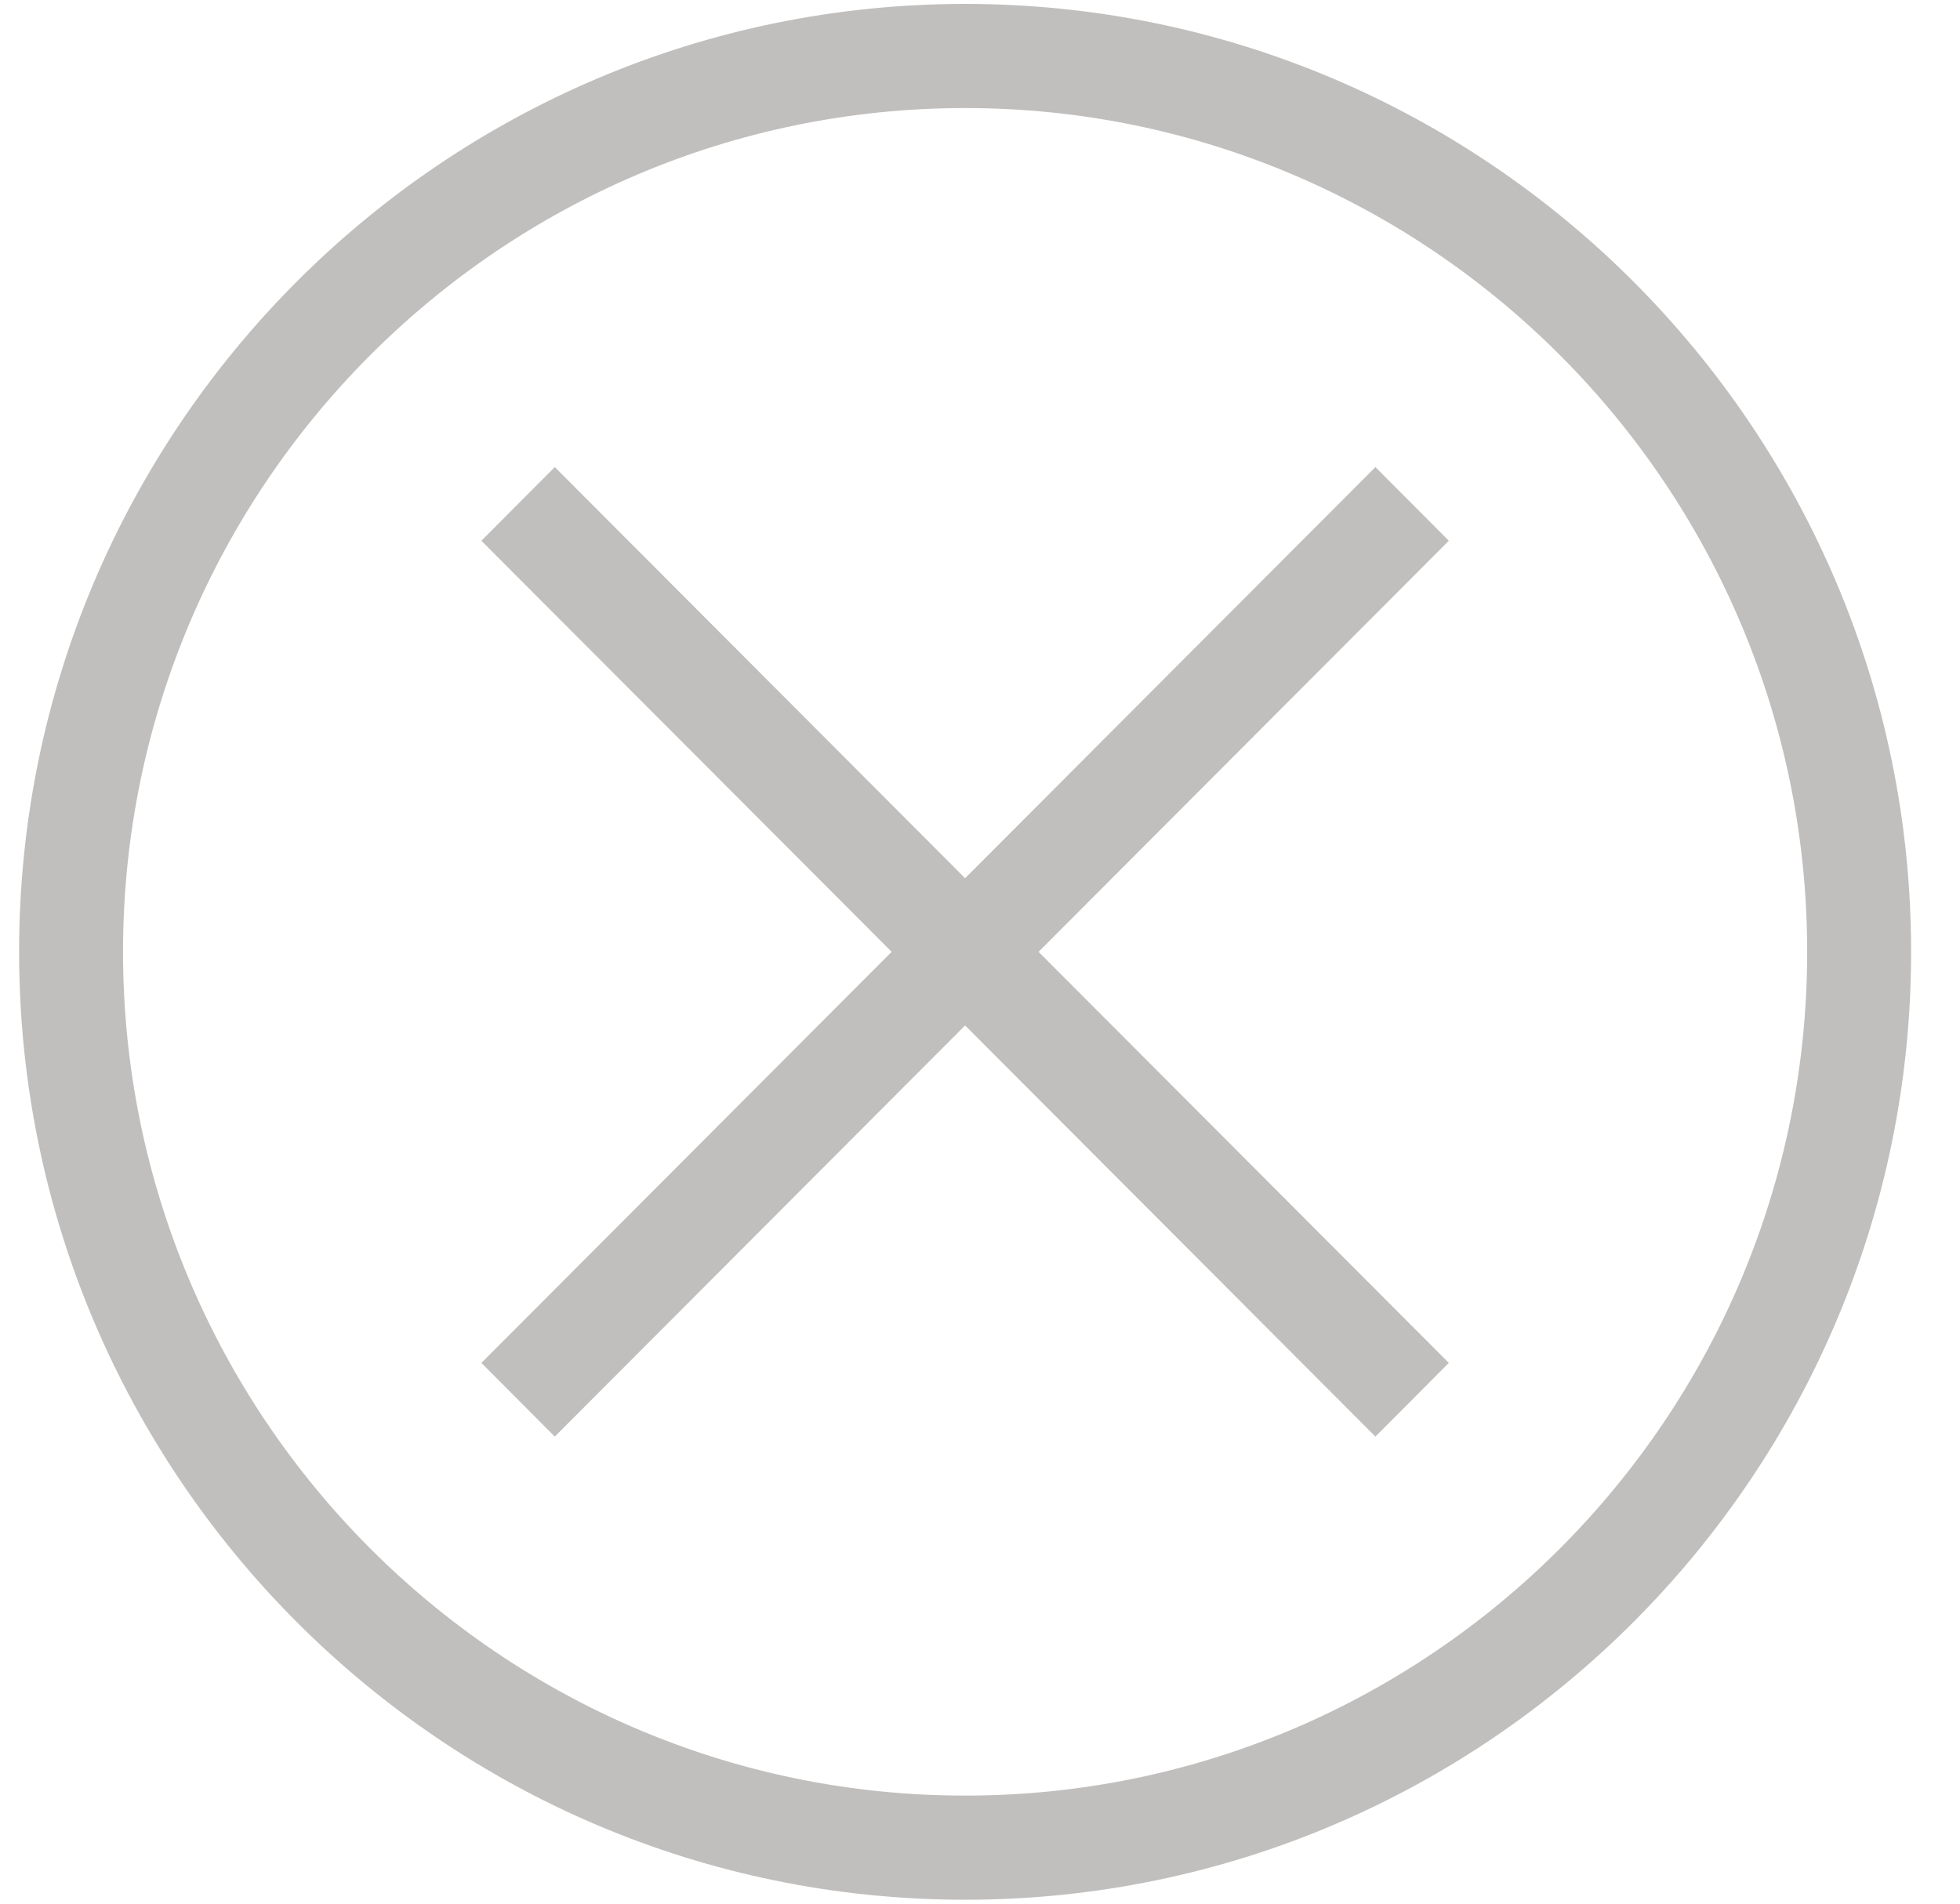 <?xml version="1.0" encoding="UTF-8"?>
<svg width="35px" height="34px" viewBox="0 0 35 34" version="1.1" xmlns="http://www.w3.org/2000/svg">
    <!-- Generator: Sketch 46.2 (44496) - http://www.bohemiancoding.com/sketch -->
    <title>ico_close</title>
    <desc>Created with Sketch.</desc>
    <defs></defs>
    <g id="Page-1" stroke="none" stroke-width="1" fill="none" fill-rule="evenodd" opacity="0.35">
        <g id="Quiz-registration" transform="translate(-716, -515)" fill="#4D4845">
            <g id="sign-in">
                <g id="Group-5" transform="translate(442, 231)">
                    <g id="ico_close" transform="translate(274.271, 284)">
                        <path d="M16.963,33.93 C7.648,33.93 0.07,26.335 0.07,17 C0.07,7.665 7.648,0.07 16.963,0.07 C26.278,0.07 33.856,7.665 33.856,17 C33.856,26.335 26.278,33.93 16.963,33.93 L16.963,33.93 Z M16.963,1.93 C8.671,1.93 1.926,8.69 1.926,17 C1.926,25.31 8.671,32.07 16.963,32.07 C25.255,32.07 32,25.31 32,17 C32,8.69 25.255,1.93 16.963,1.93 L16.963,1.93 Z"
                              id="Fill-52"></path>
                        <polyline id="Fill-53"
                                  points="9.636 25.658 8.325 24.342 24.29 8.342 25.601 9.658 9.636 25.658"></polyline>
                        <polyline id="Fill-54"
                                  points="24.29 25.658 8.325 9.658 9.636 8.342 25.601 24.342 24.29 25.658"></polyline>
                    </g>
                </g>
            </g>
        </g>
    </g>
</svg>